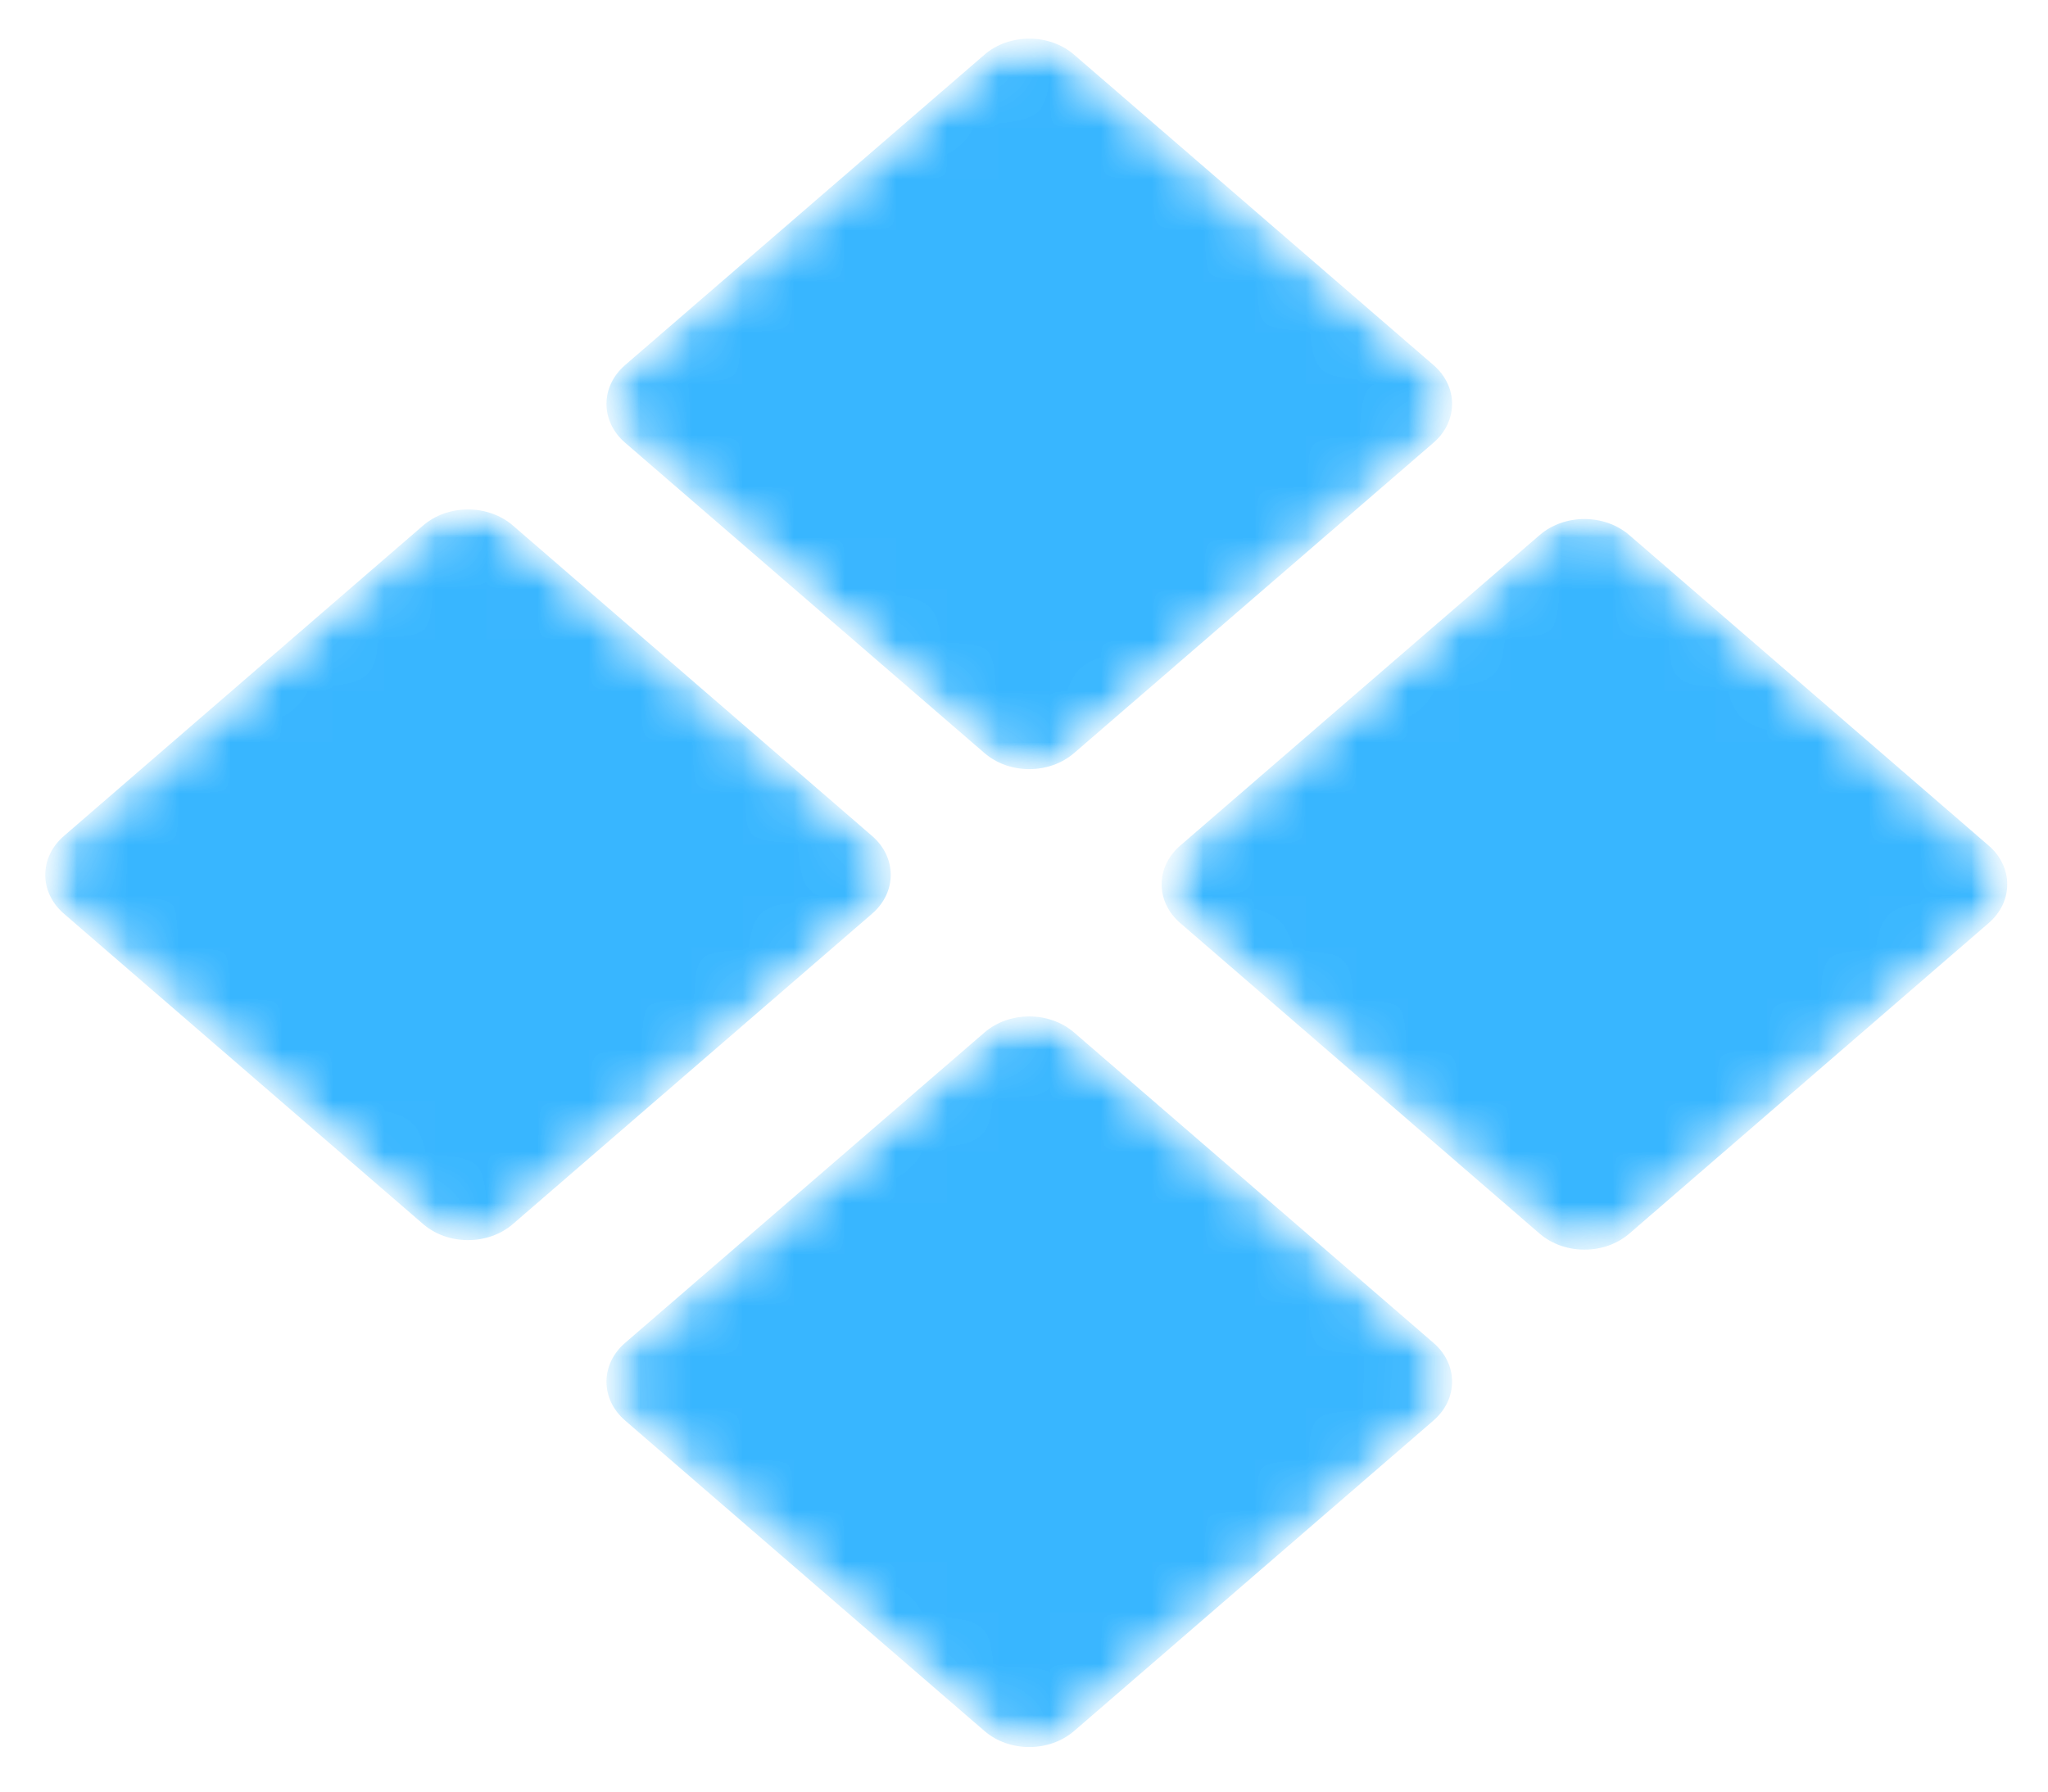 <svg width="40" height="35" viewBox="0 0 40 35" fill="none" xmlns="http://www.w3.org/2000/svg">
<g clip-path="url(#clip0_138_1876)">
<mask id="mask0_138_1876" style="mask-type:luminance" maskUnits="userSpaceOnUse" x="11" y="0" width="18" height="16">
<path d="M11.334 0.576H28.667V15.556H11.334V0.576Z" fill="white"/>
</mask>
<g mask="url(#mask0_138_1876)">
<mask id="mask1_138_1876" style="mask-type:luminance" maskUnits="userSpaceOnUse" x="11" y="0" width="18" height="16">
<path d="M28.875 7.89L20.102 15.47L11.331 7.89L20.102 0.311L28.875 7.89Z" fill="white"/>
</mask>
<g mask="url(#mask1_138_1876)">
<mask id="mask2_138_1876" style="mask-type:luminance" maskUnits="userSpaceOnUse" x="11" y="0" width="18" height="16">
<path d="M28.875 7.89L20.102 15.47L11.331 7.89L20.102 0.311L28.875 7.89Z" fill="white"/>
</mask>
<g mask="url(#mask2_138_1876)">
<path d="M12.209 8.649C11.724 8.23 11.724 7.55 12.209 7.132L19.227 1.069C19.711 0.65 20.495 0.65 20.979 1.069L27.998 7.132C28.482 7.55 28.482 8.23 27.998 8.649L20.979 14.711C20.495 15.13 19.711 15.13 19.227 14.711L12.209 8.649Z" fill="#38B6FF"/>
</g>
</g>
</g>
<mask id="mask3_138_1876" style="mask-type:luminance" maskUnits="userSpaceOnUse" x="11" y="19" width="18" height="16">
<path d="M11.334 19.588H28.667V34.568H11.334V19.588Z" fill="white"/>
</mask>
<g mask="url(#mask3_138_1876)">
<mask id="mask4_138_1876" style="mask-type:luminance" maskUnits="userSpaceOnUse" x="11" y="19" width="18" height="16">
<path d="M28.875 26.992L20.102 34.572L11.331 26.992L20.102 19.413L28.875 26.992Z" fill="white"/>
</mask>
<g mask="url(#mask4_138_1876)">
<mask id="mask5_138_1876" style="mask-type:luminance" maskUnits="userSpaceOnUse" x="11" y="19" width="18" height="16">
<path d="M28.875 26.992L20.102 34.572L11.331 26.992L20.102 19.413L28.875 26.992Z" fill="white"/>
</mask>
<g mask="url(#mask5_138_1876)">
<path d="M12.209 27.751C11.724 27.332 11.724 26.652 12.209 26.234L19.227 20.171C19.711 19.752 20.495 19.752 20.979 20.171L27.998 26.234C28.482 26.652 28.482 27.332 27.998 27.751L20.979 33.816C20.495 34.234 19.711 34.234 19.227 33.816L12.209 27.751Z" fill="#38B6FF"/>
</g>
</g>
</g>
<mask id="mask6_138_1876" style="mask-type:luminance" maskUnits="userSpaceOnUse" x="22" y="9" width="18" height="16">
<path d="M22.666 9.794H39.333V24.774H22.666V9.794Z" fill="white"/>
</mask>
<g mask="url(#mask6_138_1876)">
<mask id="mask7_138_1876" style="mask-type:luminance" maskUnits="userSpaceOnUse" x="22" y="9" width="18" height="16">
<path d="M39.719 17.277L30.948 24.857L22.174 17.277L30.948 9.695L39.719 17.277Z" fill="white"/>
</mask>
<g mask="url(#mask7_138_1876)">
<mask id="mask8_138_1876" style="mask-type:luminance" maskUnits="userSpaceOnUse" x="22" y="9" width="18" height="16">
<path d="M39.719 17.277L30.948 24.857L22.174 17.277L30.948 9.695L39.719 17.277Z" fill="white"/>
</mask>
<g mask="url(#mask8_138_1876)">
<path d="M23.052 18.033C22.567 17.615 22.567 16.937 23.052 16.519L30.07 10.454C30.554 10.035 31.338 10.035 31.823 10.454L38.841 16.519C39.325 16.937 39.325 17.615 38.841 18.033L31.823 24.099C31.338 24.517 30.554 24.517 30.07 24.099L23.052 18.033Z" fill="#38B6FF"/>
</g>
</g>
</g>
<mask id="mask9_138_1876" style="mask-type:luminance" maskUnits="userSpaceOnUse" x="0" y="9" width="18" height="16">
<path d="M0.667 9.794H18V24.774H0.667V9.794Z" fill="white"/>
</mask>
<g mask="url(#mask9_138_1876)">
<mask id="mask10_138_1876" style="mask-type:luminance" maskUnits="userSpaceOnUse" x="0" y="9" width="18" height="16">
<path d="M17.911 17.09L9.14 24.67L0.37 17.09L9.14 9.511L17.911 17.09Z" fill="white"/>
</mask>
<g mask="url(#mask10_138_1876)">
<mask id="mask11_138_1876" style="mask-type:luminance" maskUnits="userSpaceOnUse" x="0" y="9" width="18" height="16">
<path d="M17.911 17.09L9.14 24.67L0.37 17.09L9.14 9.511L17.911 17.09Z" fill="white"/>
</mask>
<g mask="url(#mask11_138_1876)">
<path d="M1.247 17.849C0.763 17.43 0.763 16.751 1.247 16.332L8.263 10.267C8.747 9.848 9.534 9.848 10.018 10.267L17.034 16.332C17.518 16.751 17.518 17.43 17.034 17.849L10.018 23.912C9.534 24.331 8.747 24.331 8.263 23.912L1.247 17.849Z" fill="#38B6FF"/>
</g>
</g>
</g>
</g>
<defs>
<clipPath id="clip0_138_1876">
<rect width="40" height="35" fill="white"/>
</clipPath>
</defs>
</svg>
